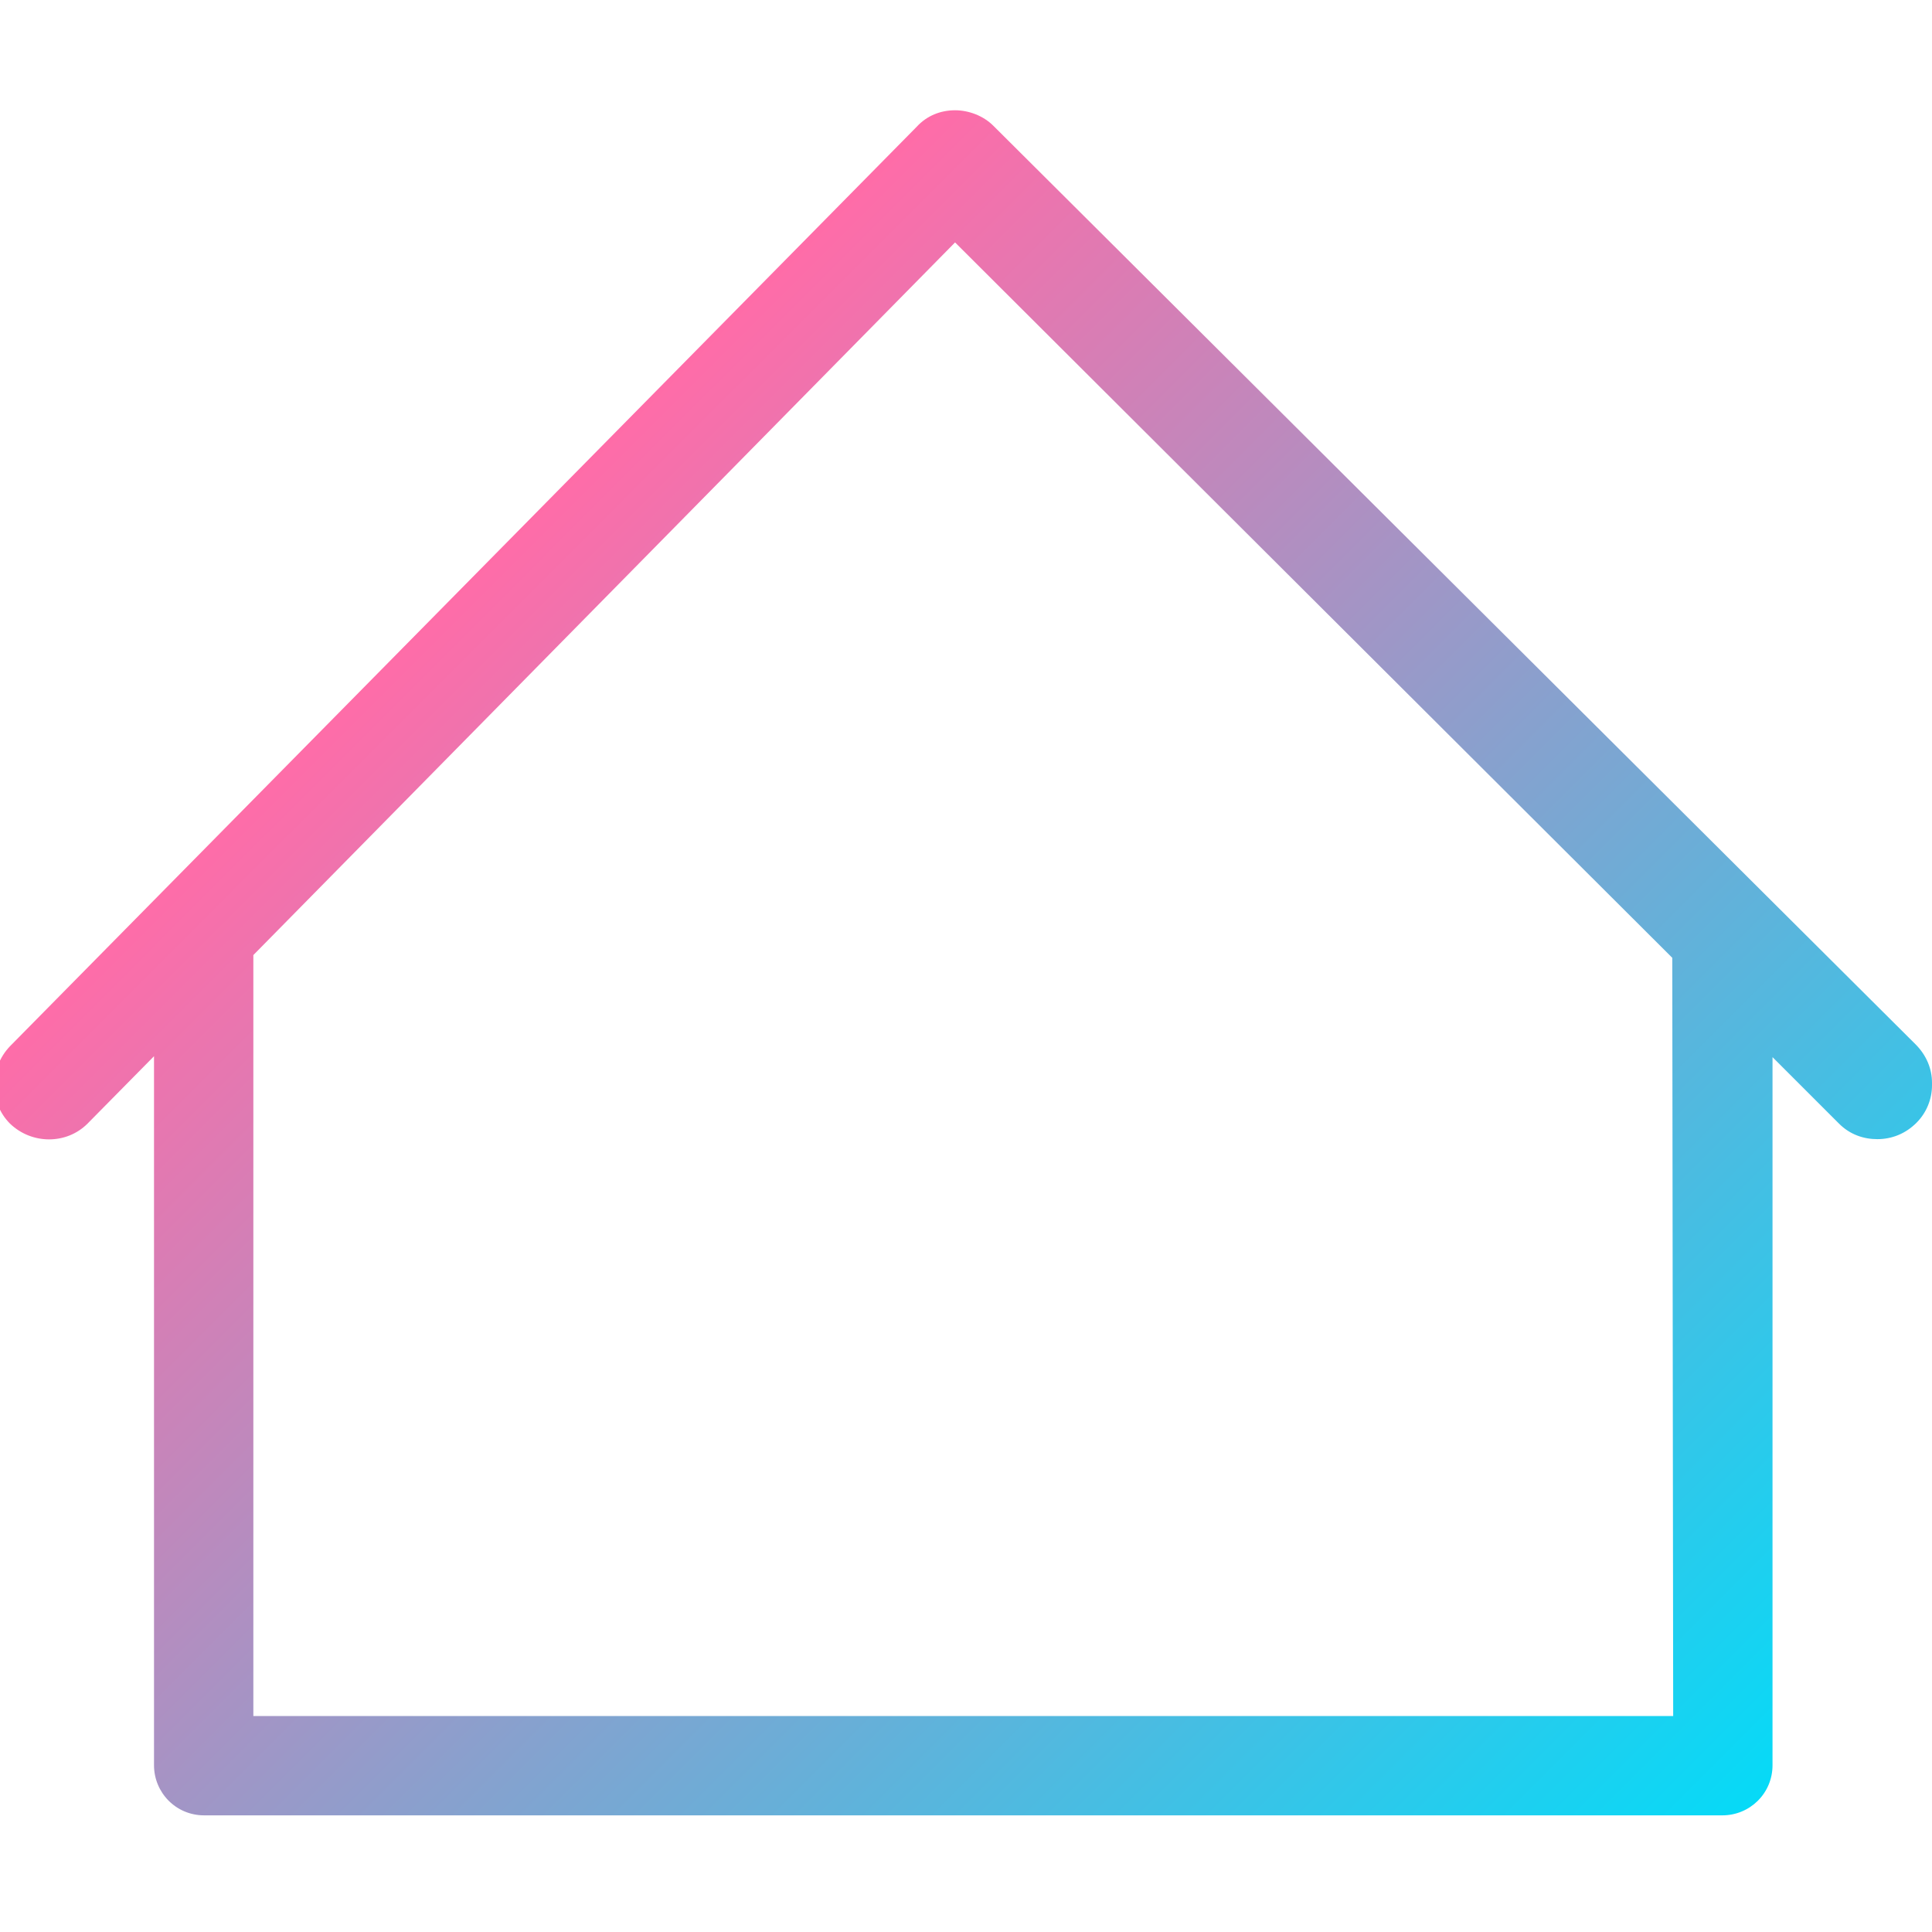 <?xml version="1.0" encoding="utf-8"?>
<!-- Generator: Adobe Illustrator 24.0.1, SVG Export Plug-In . SVG Version: 6.00 Build 0)  -->
<svg version="1.1" id="Layer_1" xmlns="http://www.w3.org/2000/svg" xmlns:xlink="http://www.w3.org/1999/xlink" x="0px" y="0px"
	 viewBox="0 0 212 212" style="enable-background:new 0 0 212 212;" xml:space="preserve">
<style type="text/css">
	.st0{fill:url(#SVGID_1_);}
</style>
<linearGradient id="SVGID_1_" gradientUnits="userSpaceOnUse" x1="174.372" y1="-2.116" x2="36.374" y2="135.882" gradientTransform="matrix(1 0 0 -1 0 214)">
	<stop  offset="0" style="stop-color:#06DAF7"/>
	<stop  offset="1" style="stop-color:#FF6CA8"/>
</linearGradient>
<path class="st0" d="M183.5,105.1l0.1,83.2h-72.2H99.9H27.8v-83.5l77-78.2L183.5,105.1z M194.5,193.7V116l7.3,7.3
	c1.2,1.2,2.7,1.7,4.2,1.7c1.6,0,3.1-0.6,4.3-1.8c1.1-1.1,1.7-2.6,1.7-4.1v-0.3c0-1.5-0.6-3-1.8-4.2L109,13.8
	c-1.1-1.1-2.7-1.7-4.2-1.7c-1.6,0-3.1,0.6-4.2,1.8L1.1,114.8c-2.3,2.4-2.3,6.2,0,8.5c2.4,2.3,6.2,2.3,8.5,0l7.3-7.4v77.8
	c0,3,2.4,5.5,5.5,5.5H100h11.5H189C192,199.2,194.5,196.8,194.5,193.7z"/>
</svg>
